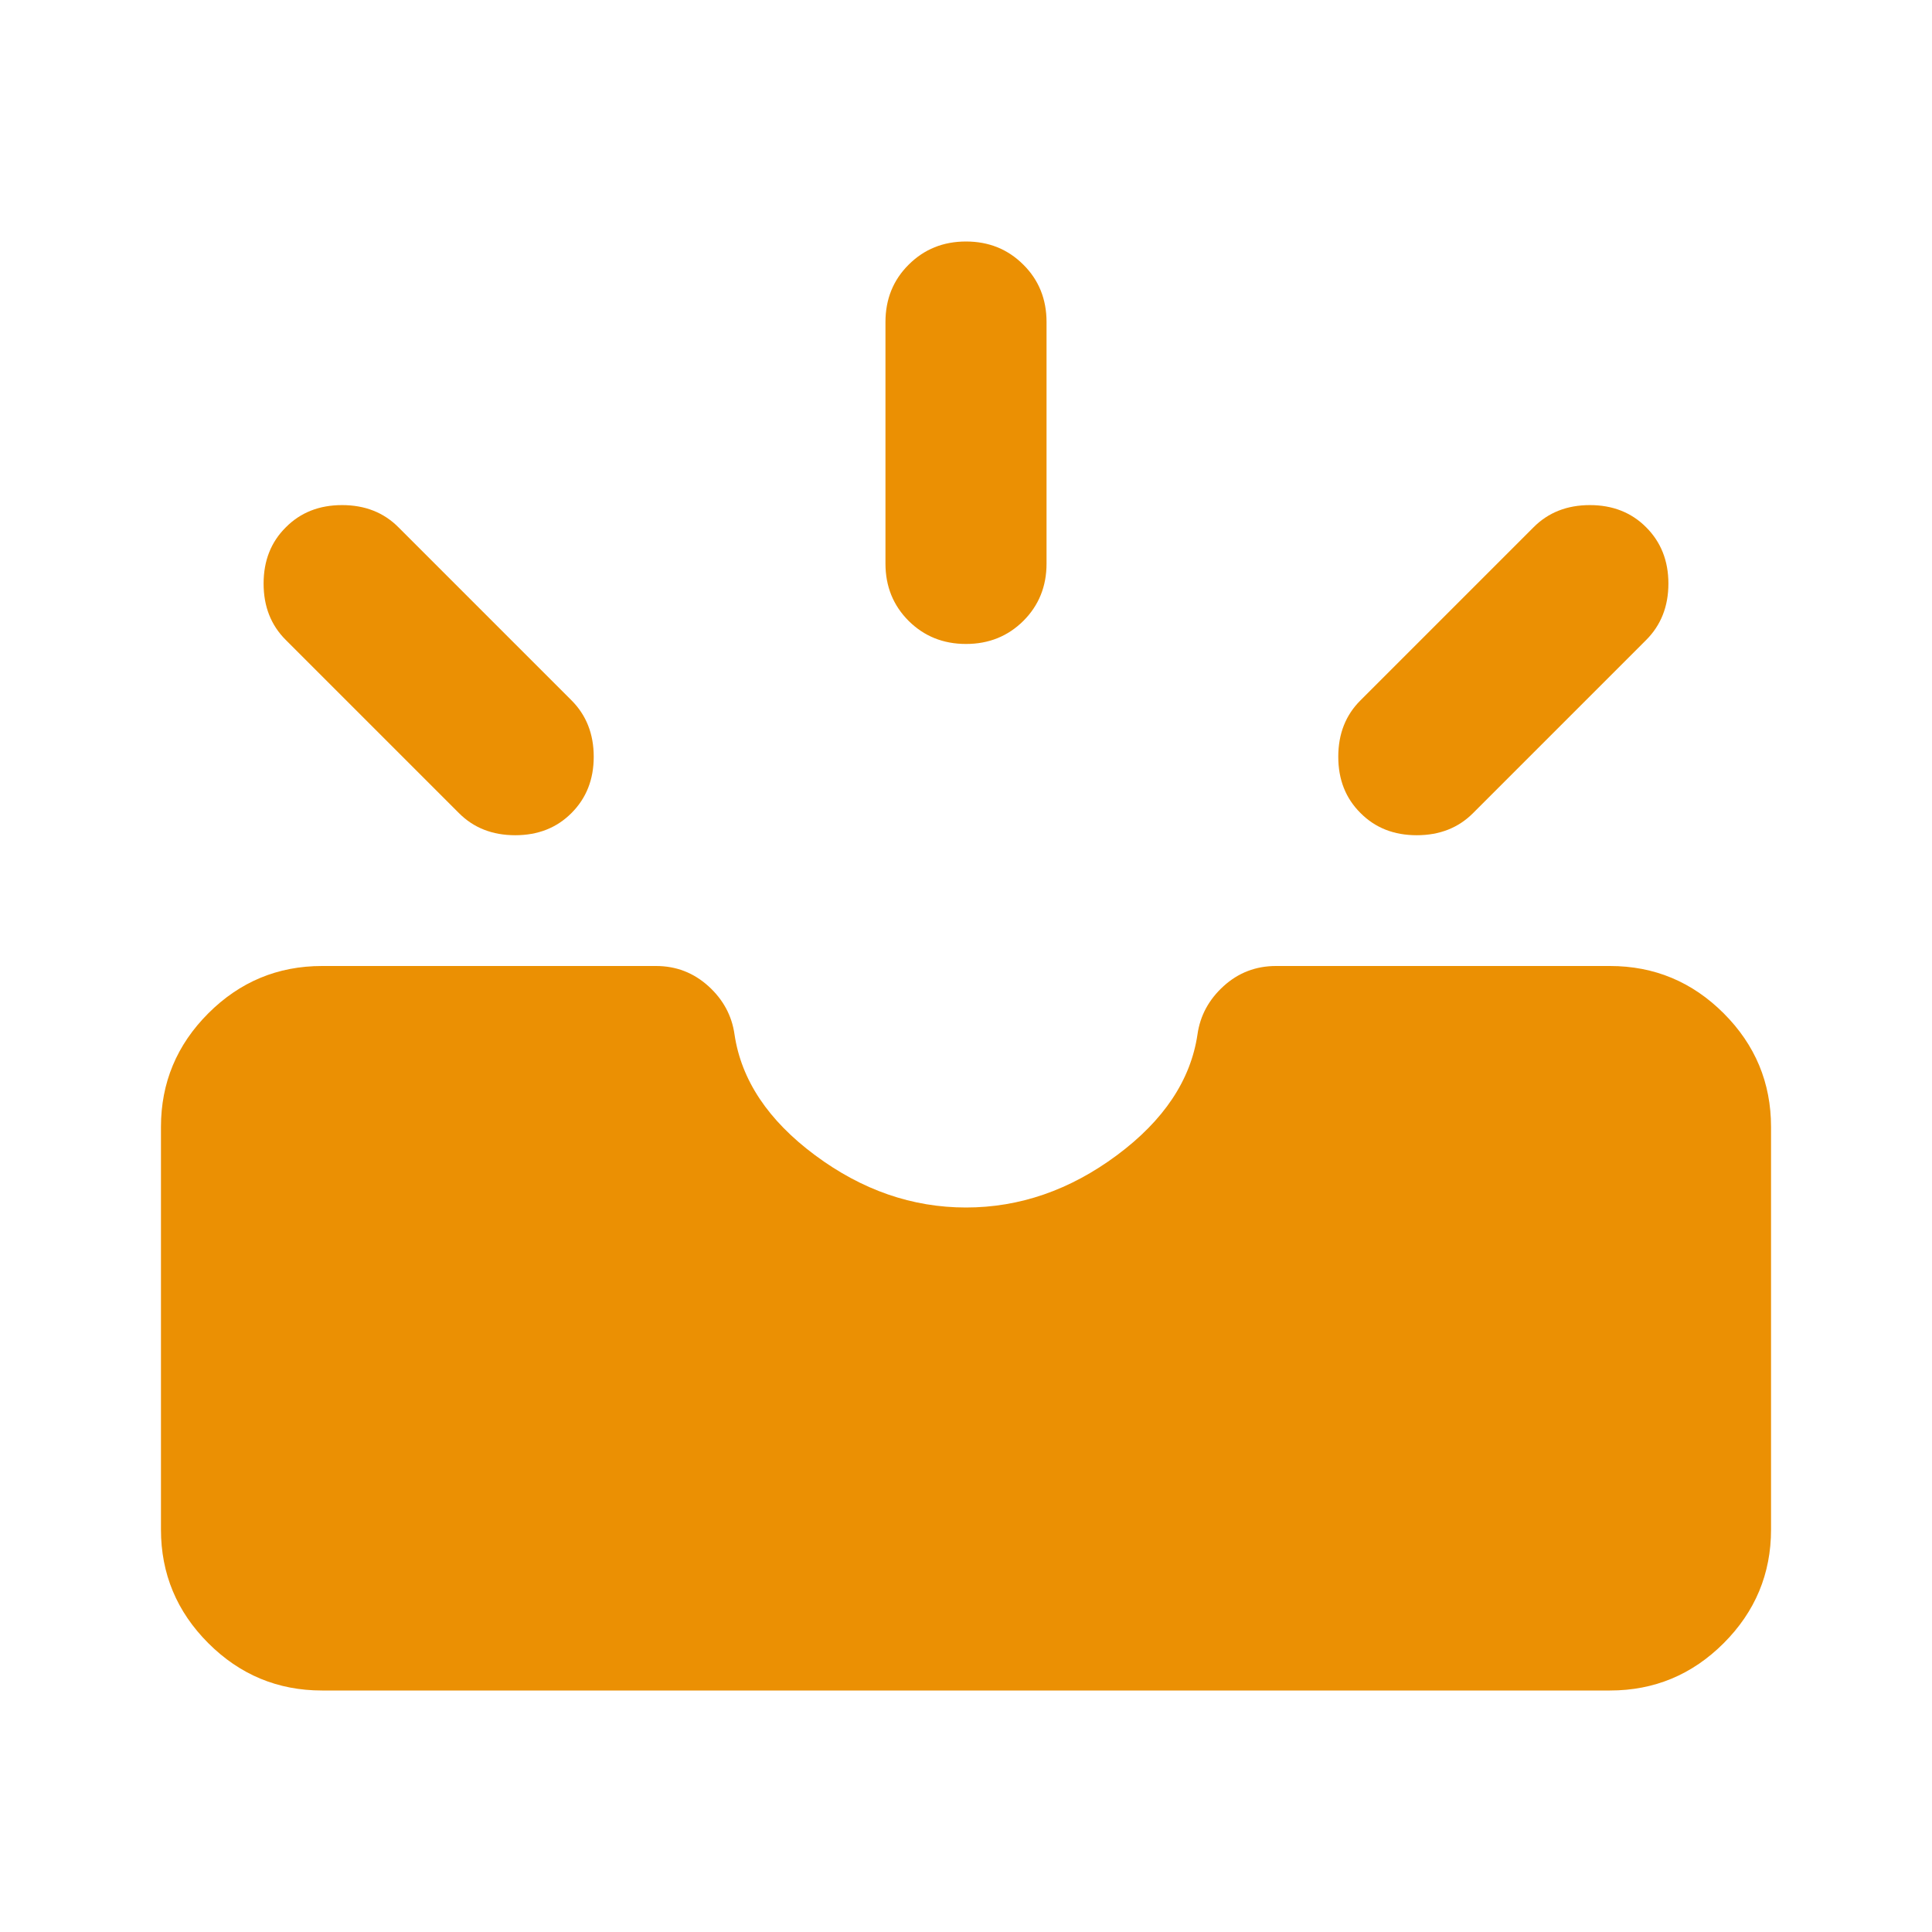 <svg width="16" height="16" viewBox="0 0 16 16" fill="none" xmlns="http://www.w3.org/2000/svg">
<path d="M2.667 14C2.3 14 1.986 13.869 1.725 13.608C1.464 13.347 1.333 13.033 1.333 12.667V9.333C1.333 8.967 1.464 8.653 1.725 8.392C1.986 8.131 2.3 8 2.667 8H5.433C5.6 8 5.744 8.056 5.867 8.167C5.989 8.278 6.061 8.411 6.083 8.567C6.139 8.944 6.361 9.278 6.75 9.567C7.139 9.856 7.555 10 8 10C8.444 10 8.861 9.856 9.25 9.567C9.639 9.278 9.861 8.944 9.917 8.567C9.939 8.411 10.011 8.278 10.133 8.167C10.255 8.056 10.4 8 10.567 8H13.333C13.7 8 14.014 8.131 14.275 8.392C14.536 8.653 14.667 8.967 14.667 9.333V12.667C14.667 13.033 14.536 13.347 14.275 13.608C14.014 13.869 13.7 14 13.333 14H2.667ZM11.267 6.733C11.144 6.611 11.083 6.456 11.083 6.267C11.083 6.078 11.144 5.922 11.267 5.8L12.7 4.367C12.822 4.244 12.978 4.183 13.167 4.183C13.355 4.183 13.511 4.244 13.633 4.367C13.755 4.489 13.817 4.644 13.817 4.833C13.817 5.022 13.755 5.178 13.633 5.3L12.2 6.733C12.078 6.856 11.922 6.917 11.733 6.917C11.544 6.917 11.389 6.856 11.267 6.733ZM4.733 6.733C4.611 6.856 4.455 6.917 4.267 6.917C4.078 6.917 3.922 6.856 3.8 6.733L2.367 5.3C2.244 5.178 2.183 5.022 2.183 4.833C2.183 4.644 2.244 4.489 2.367 4.367C2.489 4.244 2.644 4.183 2.833 4.183C3.022 4.183 3.178 4.244 3.3 4.367L4.733 5.8C4.855 5.922 4.917 6.078 4.917 6.267C4.917 6.456 4.855 6.611 4.733 6.733ZM8 5.333C7.811 5.333 7.653 5.269 7.525 5.142C7.397 5.014 7.333 4.856 7.333 4.667V2.667C7.333 2.478 7.397 2.319 7.525 2.192C7.653 2.064 7.811 2 8 2C8.189 2 8.347 2.064 8.475 2.192C8.603 2.319 8.667 2.478 8.667 2.667V4.667C8.667 4.856 8.603 5.014 8.475 5.142C8.347 5.269 8.189 5.333 8 5.333Z" fill="#EB9003"/>
</svg>
